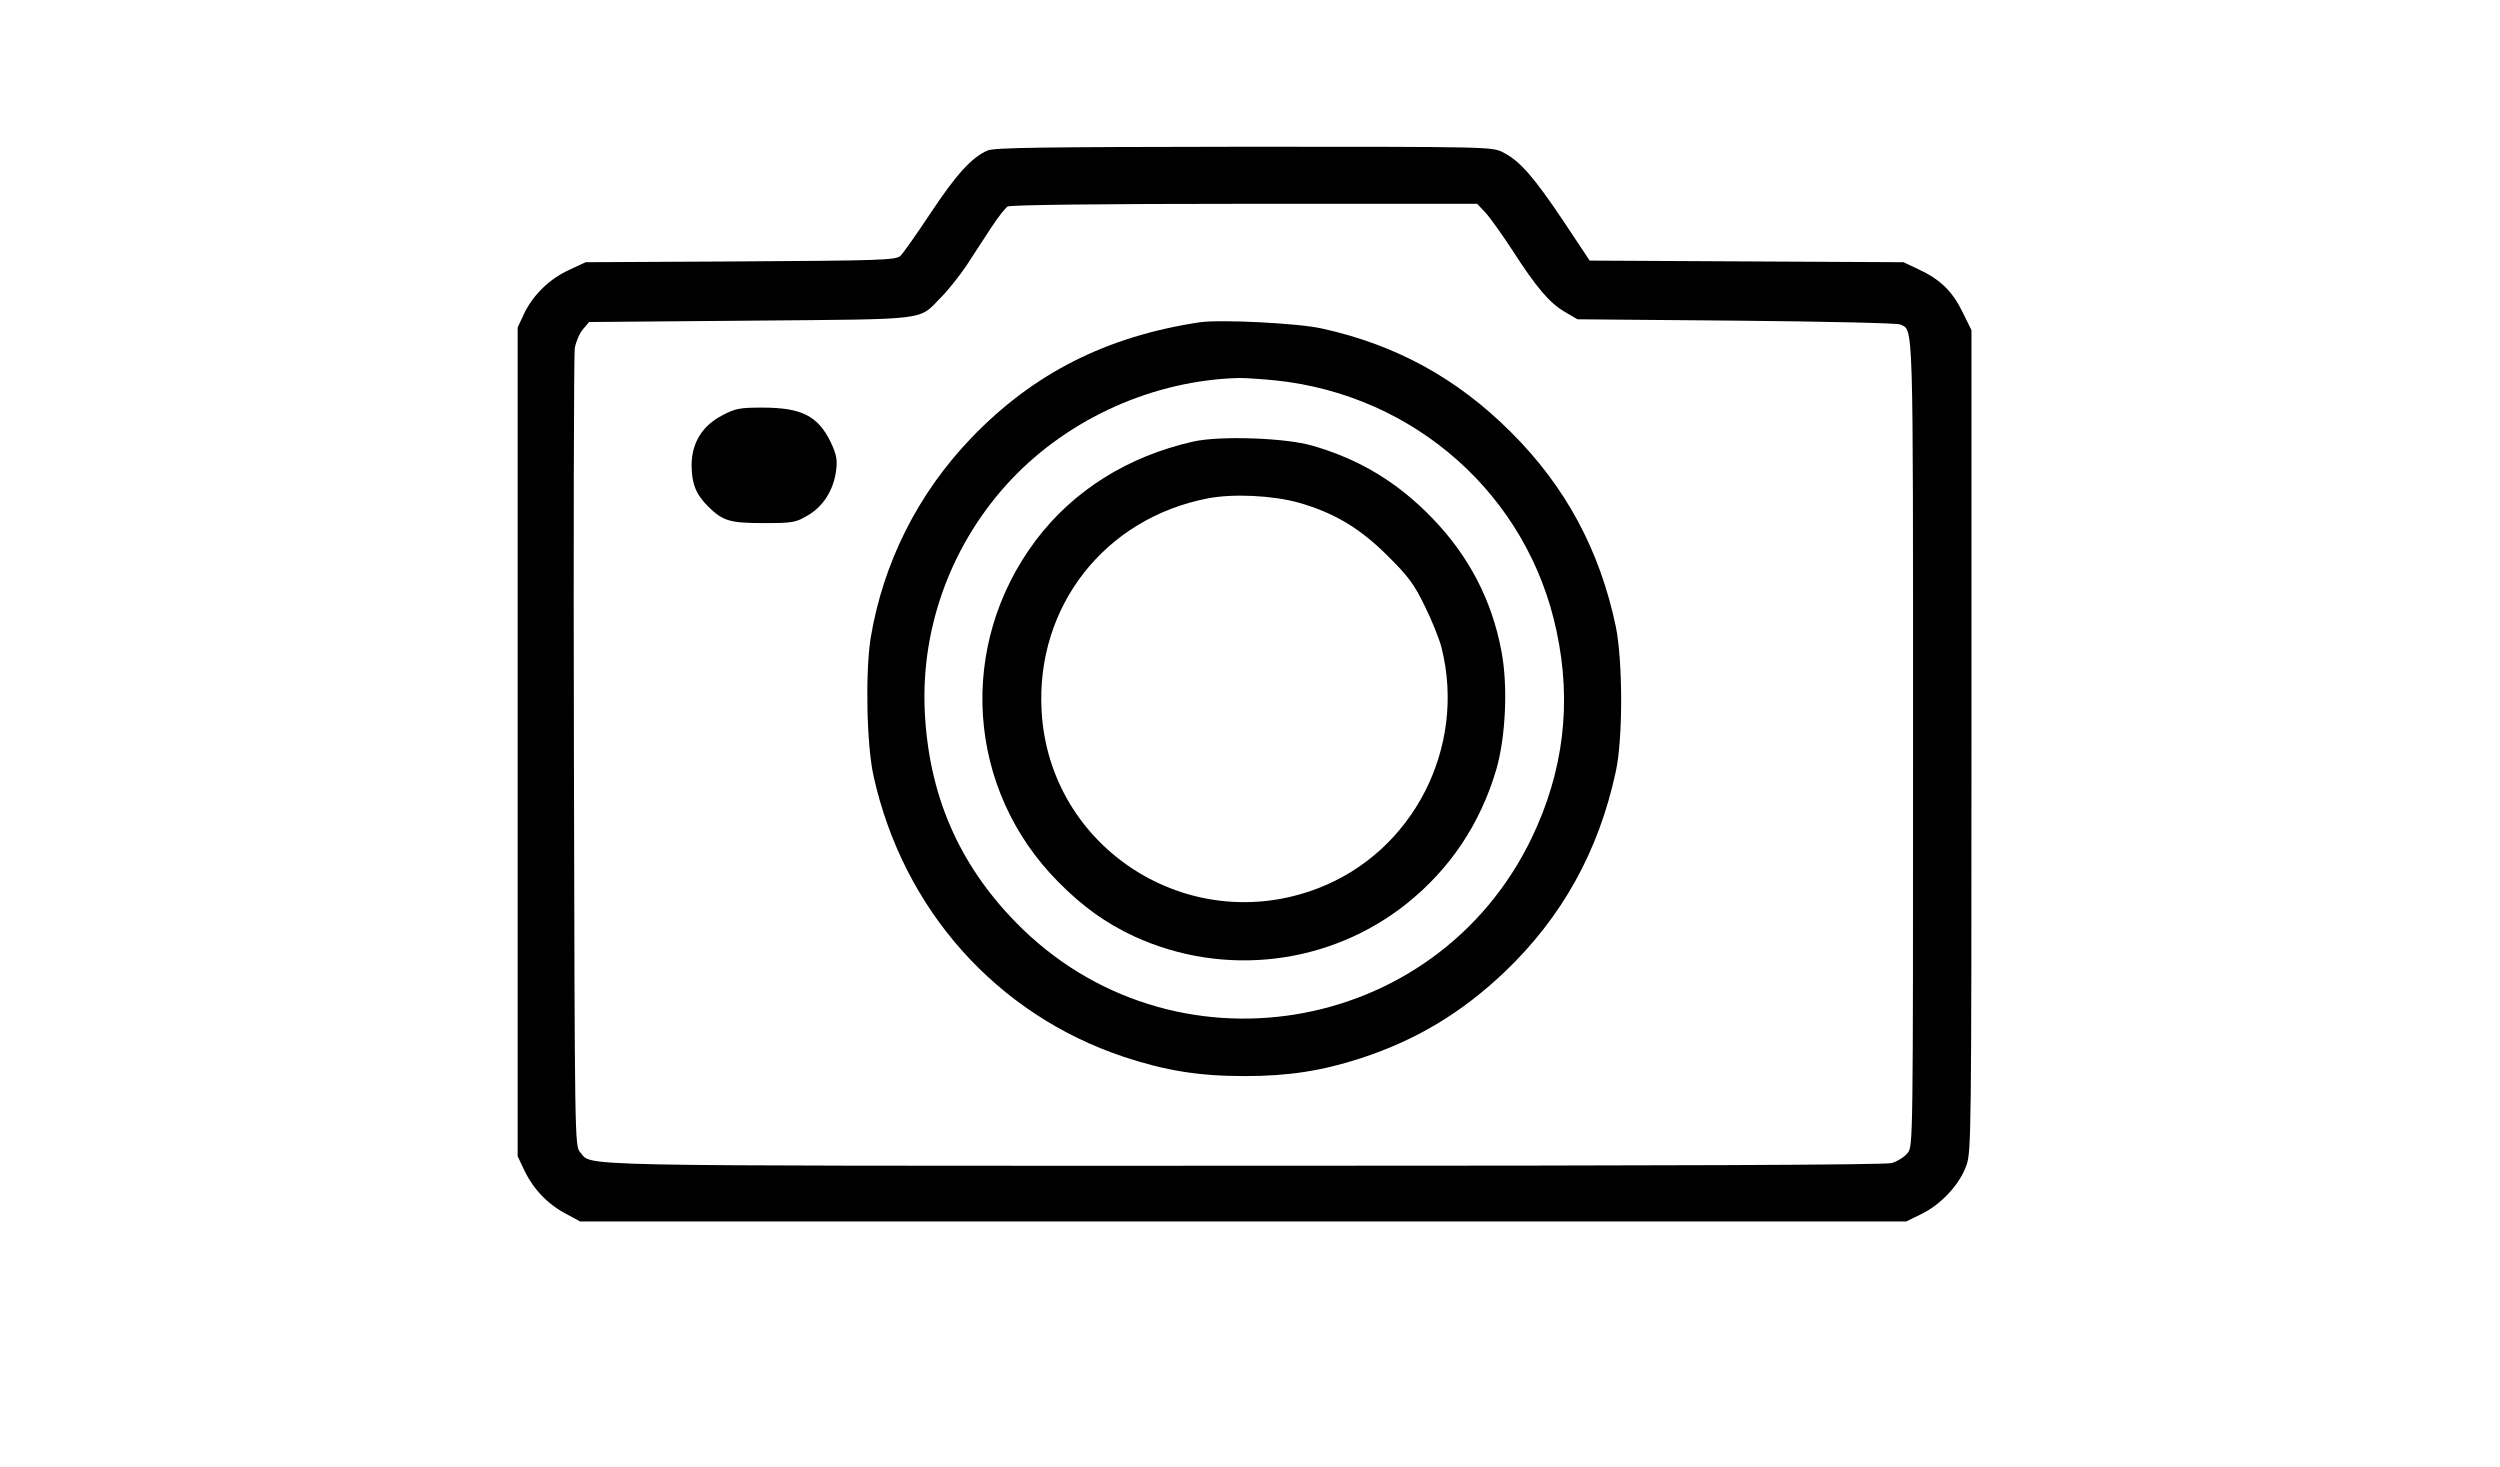 <?xml version="1.0" standalone="no"?>
<!DOCTYPE svg PUBLIC "-//W3C//DTD SVG 20010904//EN"
 "http://www.w3.org/TR/2001/REC-SVG-20010904/DTD/svg10.dtd">
<svg version="1.0" xmlns="http://www.w3.org/2000/svg"
 width="920pt" height="540pt" viewBox="0 0 920 540"
 preserveAspectRatio="xMidYMid meet">

<g transform="translate(0,540) scale(0.1,-0.1)"
fill="#000000" stroke="none">
<path d="M3634 4846 c-58 -25 -116 -89 -210 -231 -51 -77 -101 -148 -111 -157
-17 -15 -73 -17 -588 -20 l-570 -3 -62 -29 c-72 -33 -134 -94 -166 -164 l-22
-47 0 -1525 0 -1525 26 -55 c32 -66 86 -123 154 -158 l50 -27 2440 0 2440 0
57 28 c72 35 141 110 165 180 17 49 18 127 18 1562 l0 1510 -33 67 c-37 76
-82 120 -162 157 l-55 26 -577 3 -578 3 -97 146 c-108 161 -160 221 -221 252
-41 21 -49 21 -954 21 -750 -1 -919 -3 -944 -14z m1832 -228 c17 -18 61 -80
99 -138 89 -138 137 -195 194 -228 l46 -27 585 -5 c322 -3 593 -9 603 -14 49
-24 47 40 47 -1544 0 -1475 0 -1479 -20 -1505 -12 -15 -38 -31 -58 -37 -25 -7
-808 -10 -2390 -10 -2529 0 -2390 -3 -2437 50 -20 22 -20 38 -23 1469 -2 795
0 1465 3 1489 4 23 17 55 30 70 l23 27 594 5 c668 6 616 -1 702 87 26 26 67
78 92 115 24 37 65 100 90 138 25 39 53 74 62 80 11 6 340 10 873 10 l855 0
30 -32z"/>
<path d="M4415 4214 c-344 -52 -612 -188 -840 -425 -197 -205 -325 -460 -371
-737 -20 -127 -15 -395 11 -509 109 -491 453 -876 920 -1032 154 -51 276 -71
446 -71 161 0 283 19 428 66 204 67 370 167 529 318 210 201 345 443 408 736
27 122 26 409 0 535 -59 281 -185 515 -386 715 -197 197 -422 321 -695 381
-88 20 -375 34 -450 23z m280 -214 c513 -54 928 -424 1033 -922 57 -265 26
-518 -92 -763 -354 -733 -1329 -892 -1898 -309 -211 216 -321 471 -335 779
-14 313 102 621 319 851 214 226 525 365 838 373 25 0 86 -4 135 -9z"/>
<path d="M4391 3775 c-240 -54 -441 -180 -579 -363 -291 -387 -256 -917 83
-1258 90 -91 174 -151 279 -200 331 -152 720 -105 1003 121 159 127 270 293
329 492 35 120 44 309 19 438 -35 186 -119 348 -253 487 -128 133 -269 218
-443 268 -98 29 -342 37 -438 15z m389 -225 c129 -37 224 -93 326 -195 77 -76
98 -105 137 -185 26 -52 54 -122 62 -154 92 -367 -105 -751 -455 -885 -476
-183 -990 148 -1017 654 -21 384 233 708 612 781 92 18 239 11 335 -16z"/>
<path d="M2659 3872 c-76 -39 -114 -103 -114 -186 1 -67 16 -105 61 -150 54
-53 79 -61 204 -61 108 0 118 2 162 28 58 33 96 95 105 166 5 42 1 59 -21 106
-47 95 -107 125 -251 125 -82 0 -99 -3 -146 -28z"/>
</g>
</svg>
